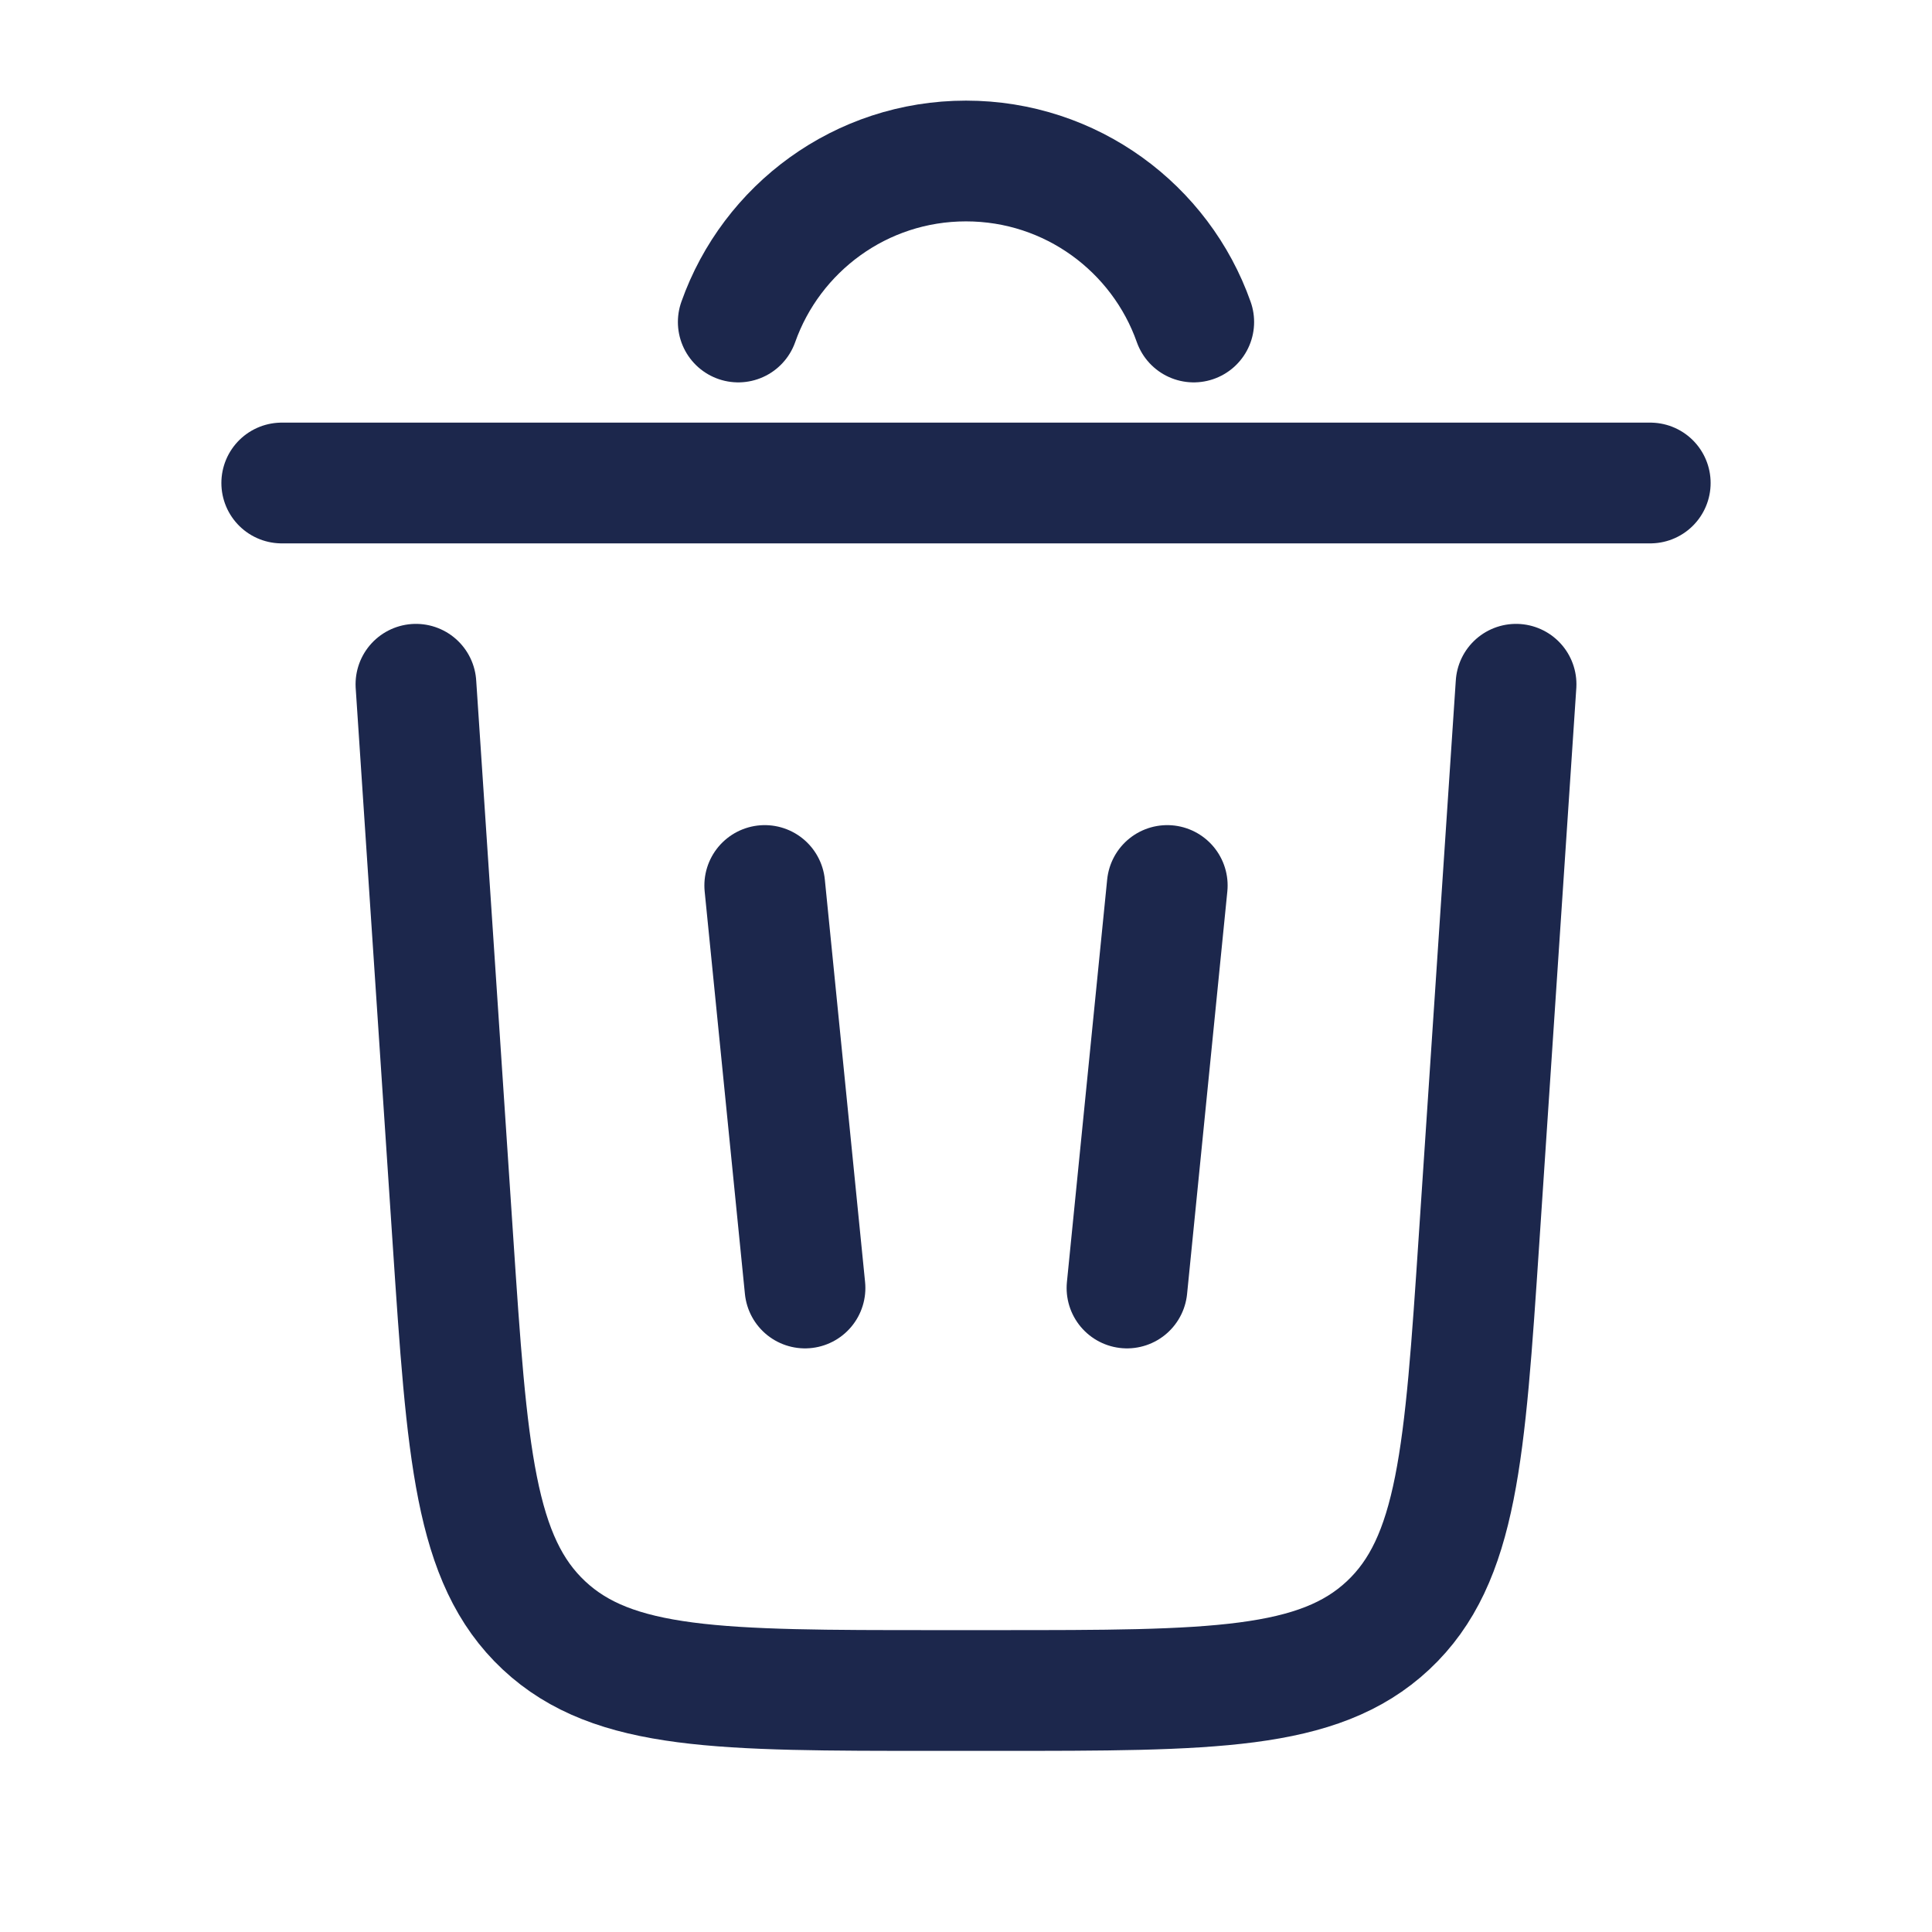 <svg width="24" height="24" viewBox="0 0 24 24" fill="none" xmlns="http://www.w3.org/2000/svg">
<g id="Linear / Essentional, UI / Trash Bin Minimalistic">
<path id="Vector" d="M9.171 4C9.583 2.835 10.694 2 12 2C13.306 2 14.418 2.835 14.829 4" stroke="#1C274C" stroke-width="1.5" stroke-linecap="round"/>
<path id="Vector_2" d="M20.5 6H3.5" stroke="#1C274C" stroke-width="1.5" stroke-linecap="round"/>
<path id="Vector_3" d="M18.833 8.5L18.373 15.399C18.196 18.054 18.108 19.381 17.243 20.191C16.378 21 15.047 21 12.386 21H11.613C8.952 21 7.622 21 6.757 20.191C5.892 19.381 5.803 18.054 5.626 15.399L5.167 8.5" stroke="#1C274C" stroke-width="1.5" stroke-linecap="round"/>
<path id="Vector_4" d="M9.5 11L10 16" stroke="#1C274C" stroke-width="1.5" stroke-linecap="round"/>
<path id="Vector_5" d="M14.5 11L14 16" stroke="#1C274C" stroke-width="1.5" stroke-linecap="round"/>
</g>
</svg>
